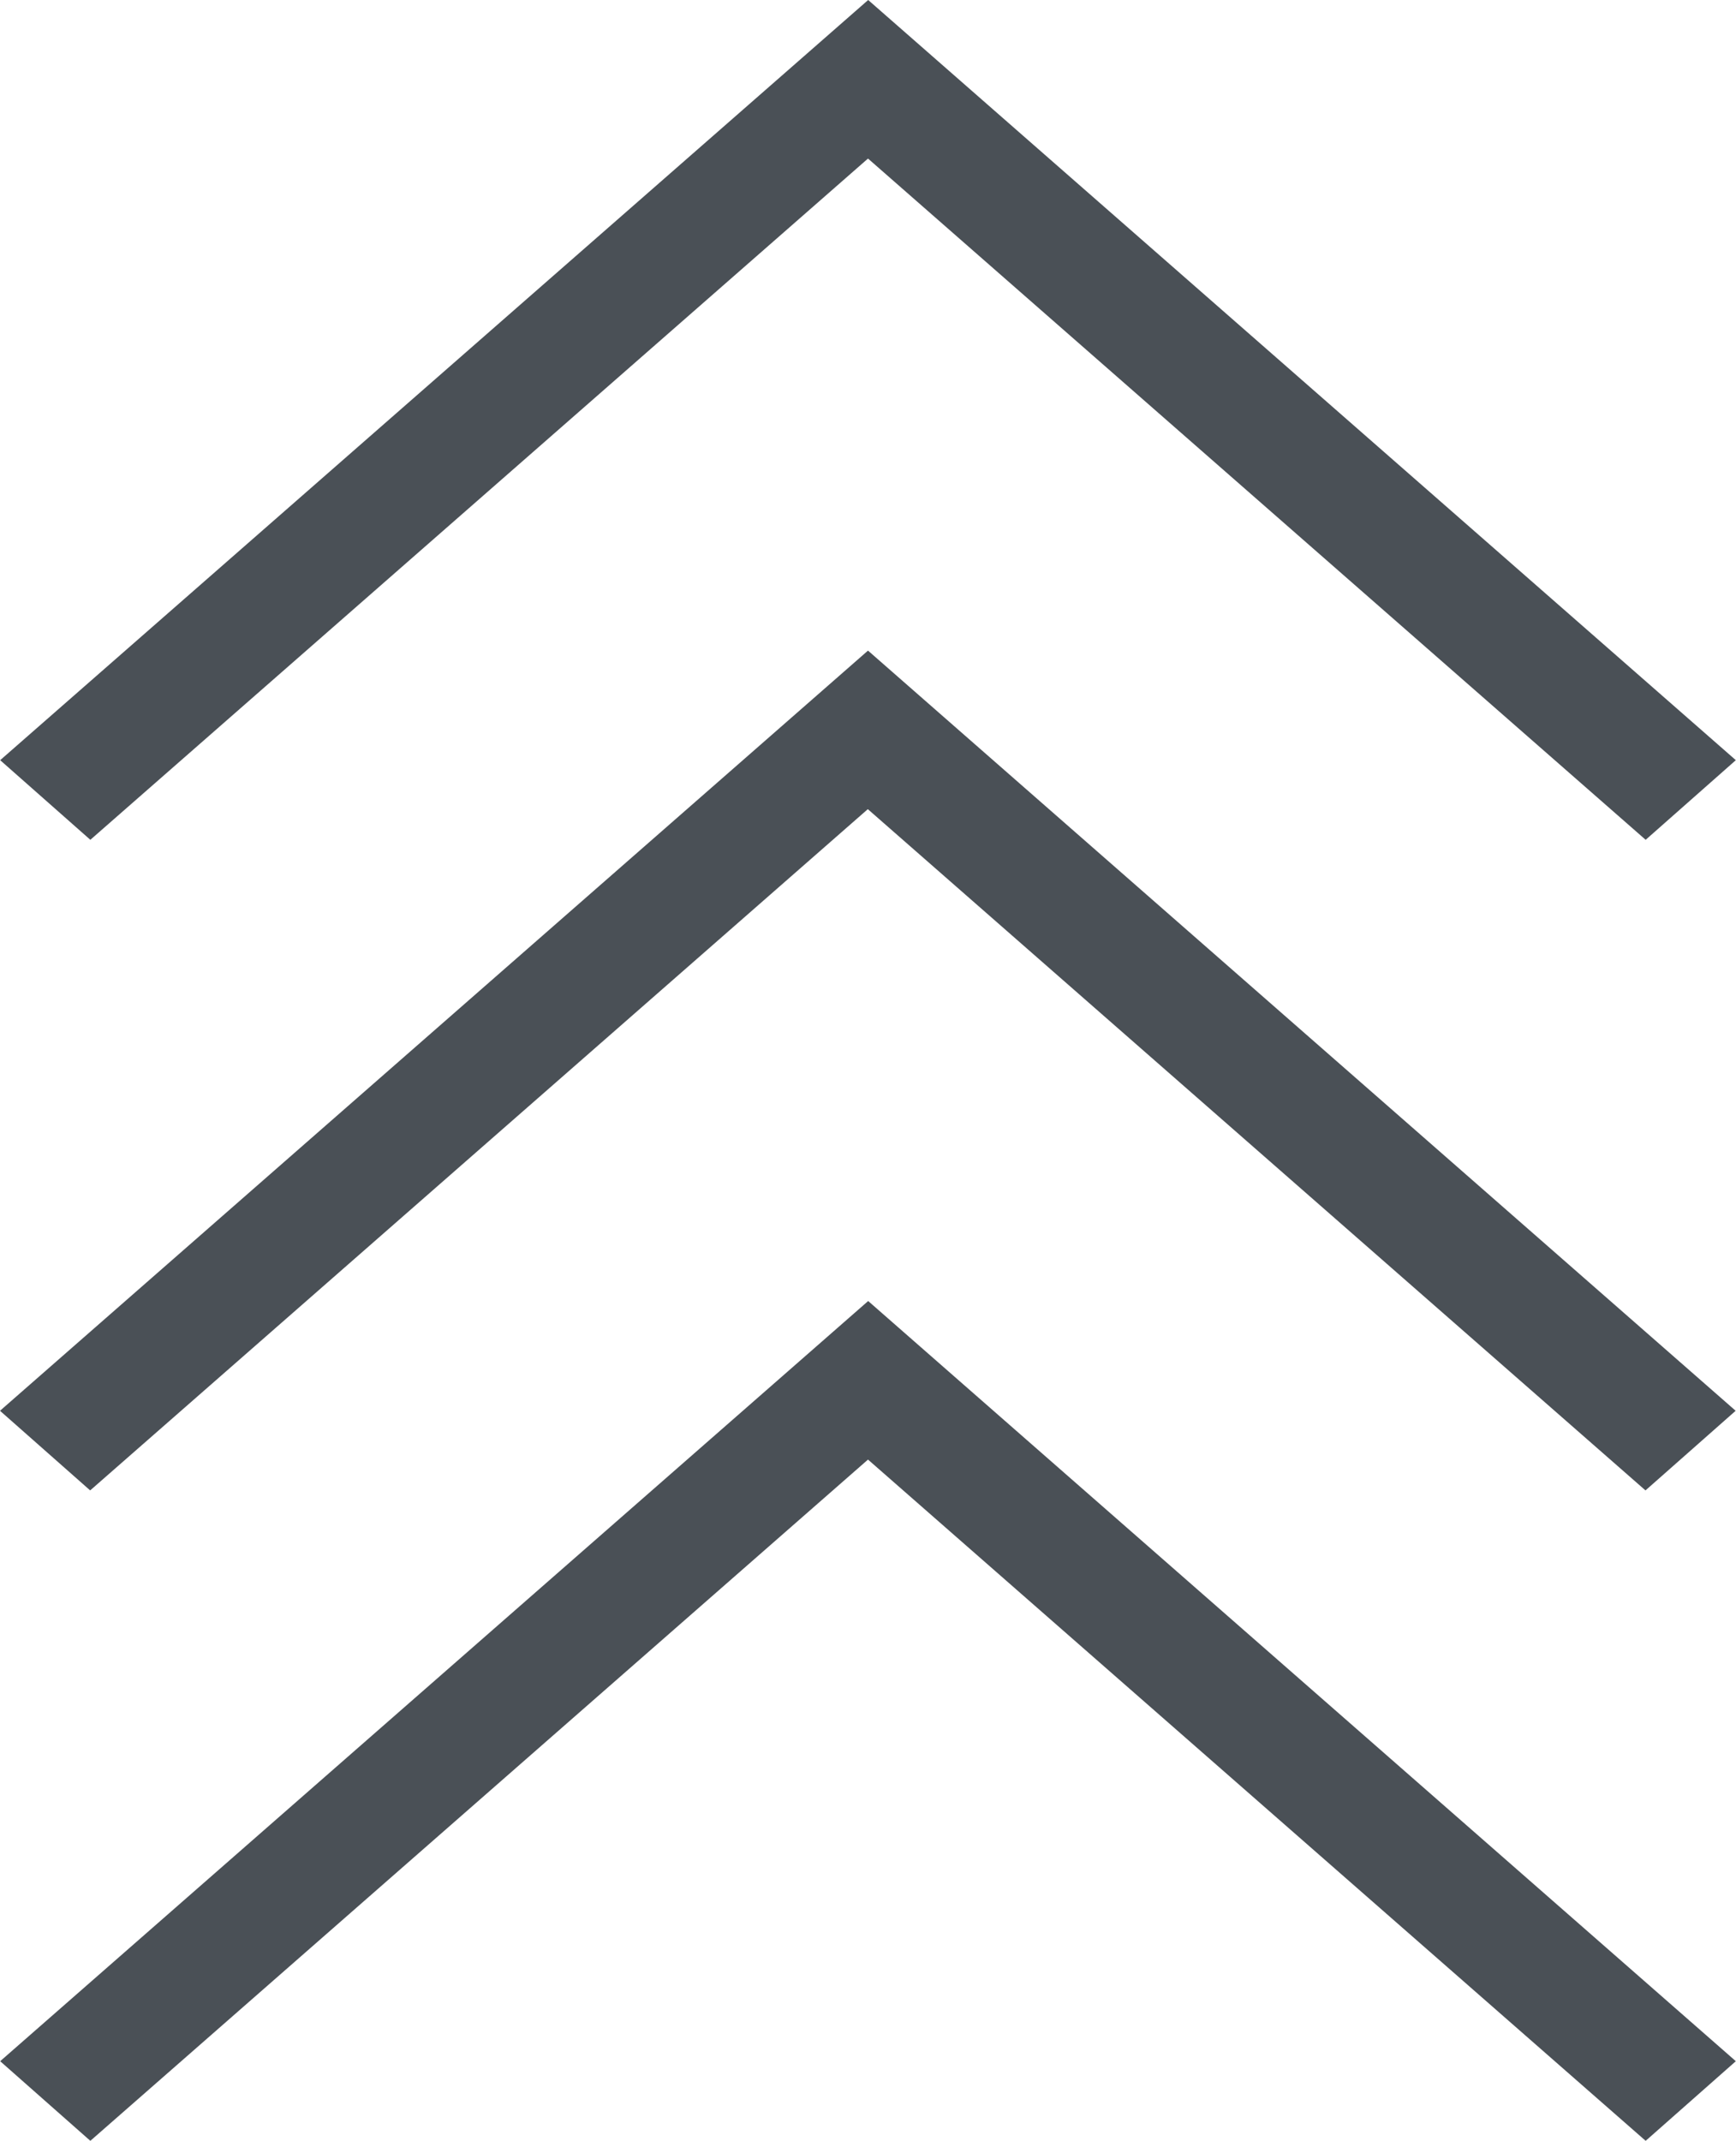 <svg xmlns="http://www.w3.org/2000/svg" width="9.858" height="12.151" viewBox="0 0 9.858 12.151">
  <g id="Group_1175" data-name="Group 1175" transform="translate(-518.831 -266.534)">
    <g id="Group_1165" data-name="Group 1165" transform="translate(518.831 270.227)">
      <g id="Group_1163" data-name="Group 1163" transform="translate(0 0)">
        <g id="XMLID_85_" transform="translate(0)">
          <path id="up-chevron" d="M4.929,91.567,0,95.882l.512.452,4.416-3.867,4.416,3.867.512-.452Z" transform="translate(0 -91.567)" fill="#4a5056"/>
        </g>
      </g>
    </g>
    <g id="Group_1166" data-name="Group 1166" transform="translate(518.832 273.919)">
      <g id="Group_1163-2" data-name="Group 1163" transform="translate(0 0)">
        <g id="XMLID_85_2" data-name="XMLID_85_" transform="translate(0)">
          <path id="up-chevron-2" data-name="up-chevron" d="M4.929,91.567,0,95.882l.512.452,4.416-3.867,4.416,3.867.512-.452Z" transform="translate(0 -91.567)" fill="#4a5056"/>
        </g>
      </g>
    </g>
    <g id="Group_1167" data-name="Group 1167" transform="translate(518.832 266.534)">
      <g id="Group_1163-3" data-name="Group 1163" transform="translate(0 0)">
        <g id="XMLID_85_3" data-name="XMLID_85_" transform="translate(0)">
          <path id="up-chevron-3" data-name="up-chevron" d="M4.929,91.567,0,95.882l.512.452,4.416-3.867,4.416,3.867.512-.452Z" transform="translate(0 -91.567)" fill="#4a5056"/>
        </g>
      </g>
    </g>
  </g>
</svg>
